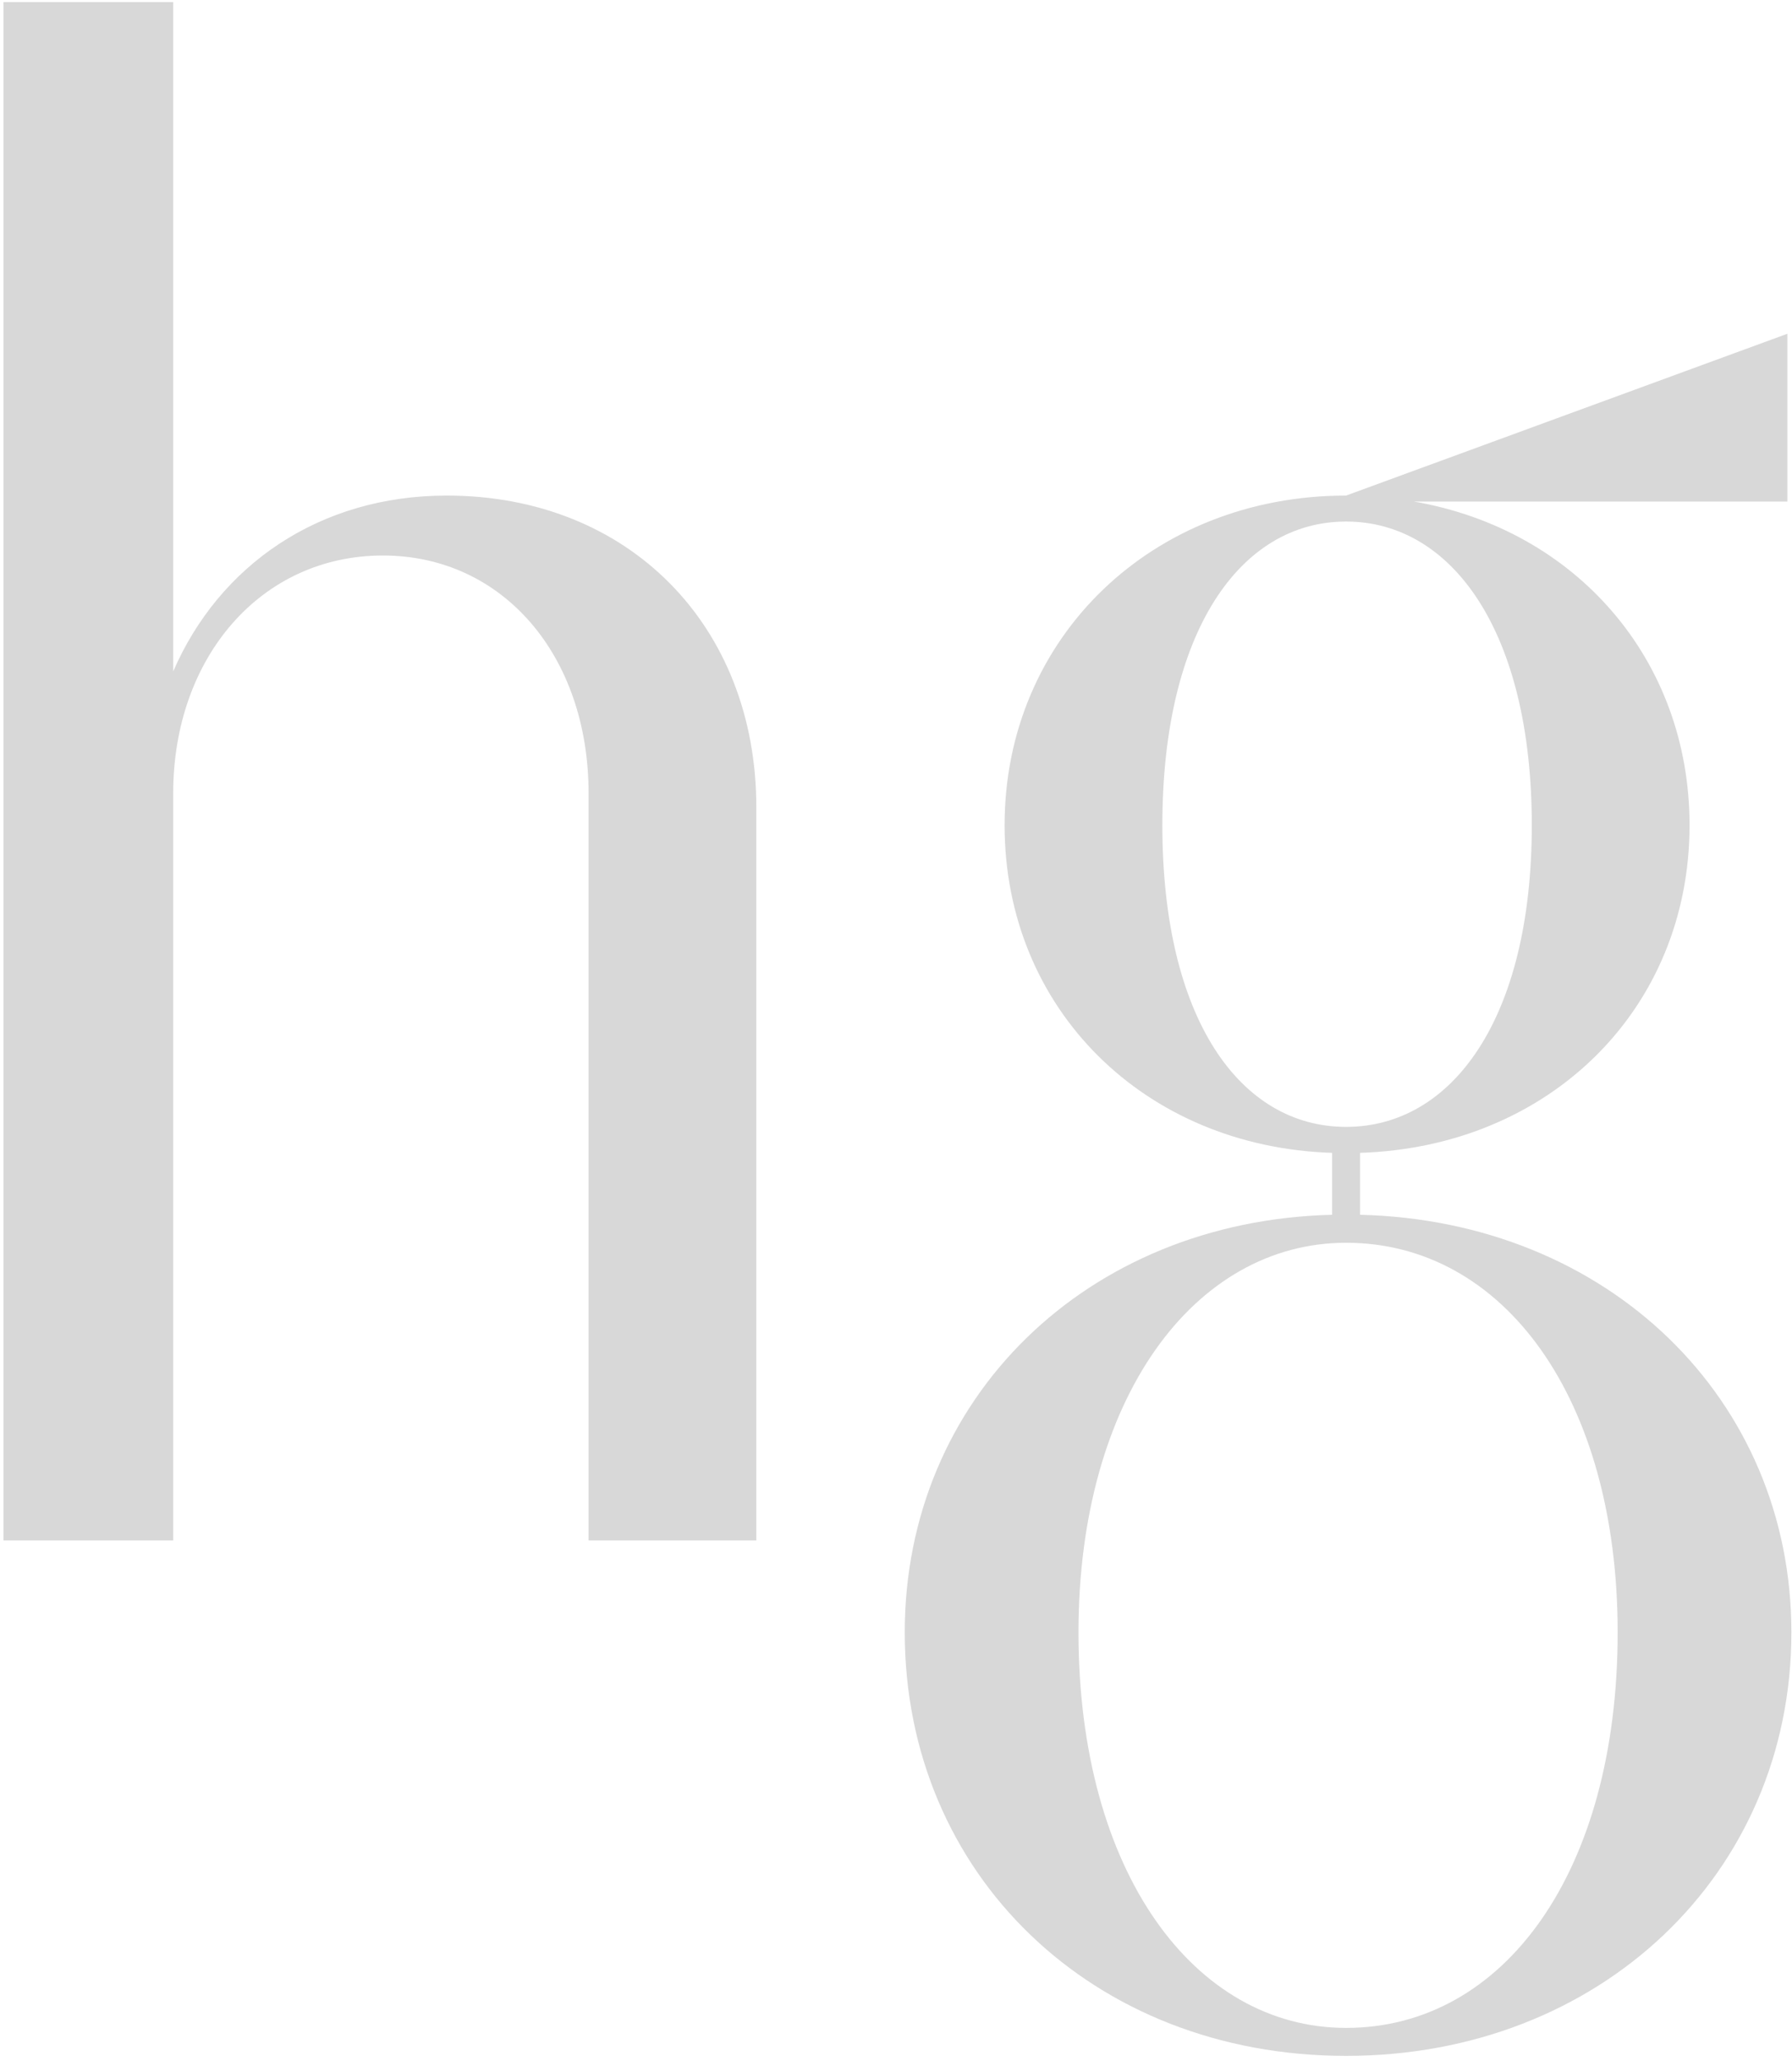 <svg width="341" height="392" viewBox="0 0 341 392" fill="none" xmlns="http://www.w3.org/2000/svg">
<path d="M32.96 293V150.88C32.96 125.04 49.68 105.66 72.86 105.66C95.66 105.66 112 124.66 112 150.88V293H143.92V153.54C143.92 118.96 119.6 94.26 85.02 94.26C60.7 94.26 41.7 107.56 32.96 127.7V0.4H0.66V293H32.96ZM256.145 391.04C304.405 391.04 340.885 356.46 340.885 310.48C340.885 266.02 305.925 232.2 258.805 231.06V219.28C294.905 218.14 321.505 191.92 321.505 156.96C321.505 125.42 299.845 100.72 269.065 95.4H340.125V63.48L256.145 94.26C219.285 94.26 191.165 121.24 191.165 156.96C191.165 191.92 217.765 218.14 253.485 219.28V231.06C206.745 232.2 172.165 266.02 172.165 310.48C172.165 356.46 207.885 391.04 256.145 391.04ZM256.145 214.34C236.005 214.34 221.185 193.82 221.185 156.96C221.185 120.1 236.005 99.2 256.145 99.2C276.285 99.2 291.485 120.1 291.485 156.96C291.485 193.82 276.285 214.34 256.145 214.34ZM256.145 385.72C227.265 385.72 205.225 356.08 205.225 310.48C205.225 266.02 227.265 236.38 256.145 236.38C286.165 236.38 307.825 266.02 307.825 310.48C307.825 356.08 286.165 385.72 256.145 385.72Z" fill="#D8D8D8"/>
</svg>
